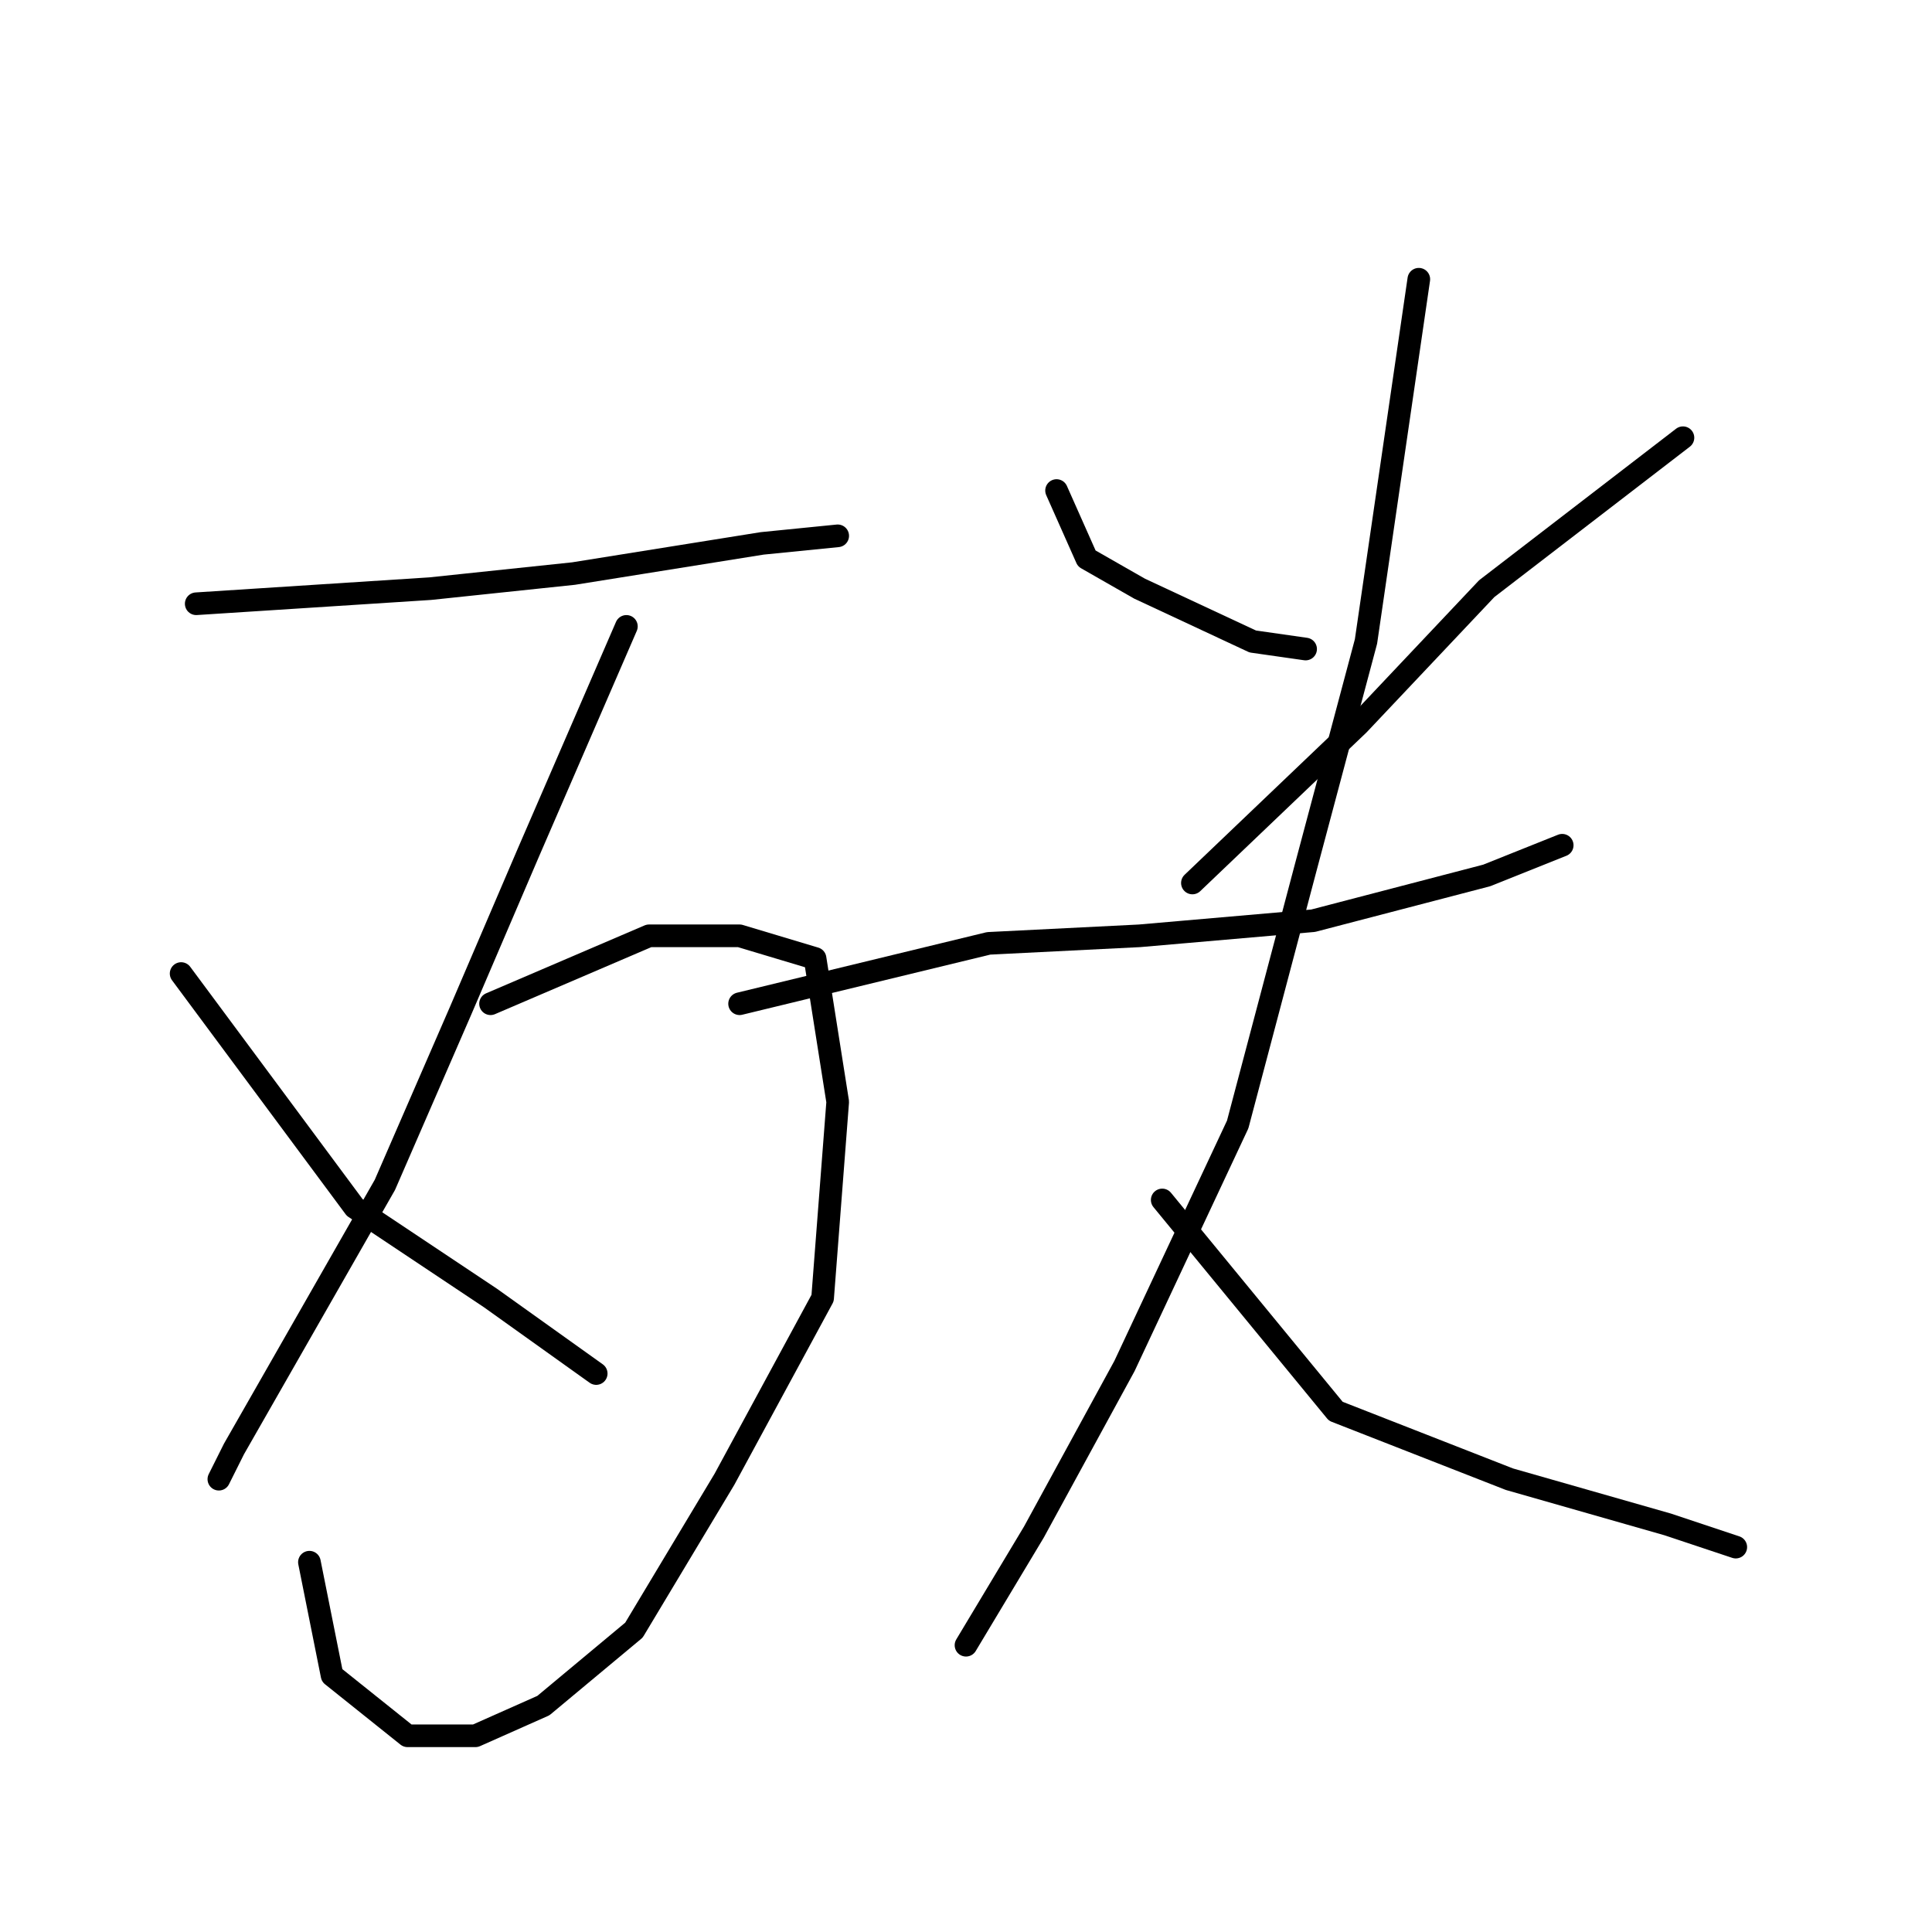 <?xml version="1.0" standalone="no"?>
    <svg width="256" height="256" xmlns="http://www.w3.org/2000/svg" version="1.1">
    <polyline stroke="black" stroke-width="3" stroke-linecap="round" fill="transparent" stroke-linejoin="round" points="26 80 57 78 76 76 101 72 111 71 111 71 " />
        <polyline stroke="black" stroke-width="3" stroke-linecap="round" fill="transparent" stroke-linejoin="round" points="83 83 70 113 61 134 51 157 39 178 31 192 29 196 29 196 " />
        <polyline stroke="black" stroke-width="3" stroke-linecap="round" fill="transparent" stroke-linejoin="round" points="65 133 86 124 98 124 108 127 111 146 109 172 96 196 84 216 72 226 63 230 54 230 44 222 41 207 41 207 " />
        <polyline stroke="black" stroke-width="3" stroke-linecap="round" fill="transparent" stroke-linejoin="round" points="24 129 47 160 65 172 79 182 79 182 " />
        <polyline stroke="black" stroke-width="3" stroke-linecap="round" fill="transparent" stroke-linejoin="round" points="140 65 144 74 151 78 166 85 173 86 173 86 " />
        <polyline stroke="black" stroke-width="3" stroke-linecap="round" fill="transparent" stroke-linejoin="round" points="223 58 197 78 180 96 158 117 158 117 " />
        <polyline stroke="black" stroke-width="3" stroke-linecap="round" fill="transparent" stroke-linejoin="round" points="98 133 131 125 151 124 174 122 197 116 207 112 207 112 " />
        <polyline stroke="black" stroke-width="3" stroke-linecap="round" fill="transparent" stroke-linejoin="round" points="188 37 181 85 173 115 164 149 149 181 137 203 128 218 128 218 " />
        <polyline stroke="black" stroke-width="3" stroke-linecap="round" fill="transparent" stroke-linejoin="round" points="154 159 177 187 200 196 221 202 230 205 230 205 " />
        </svg>